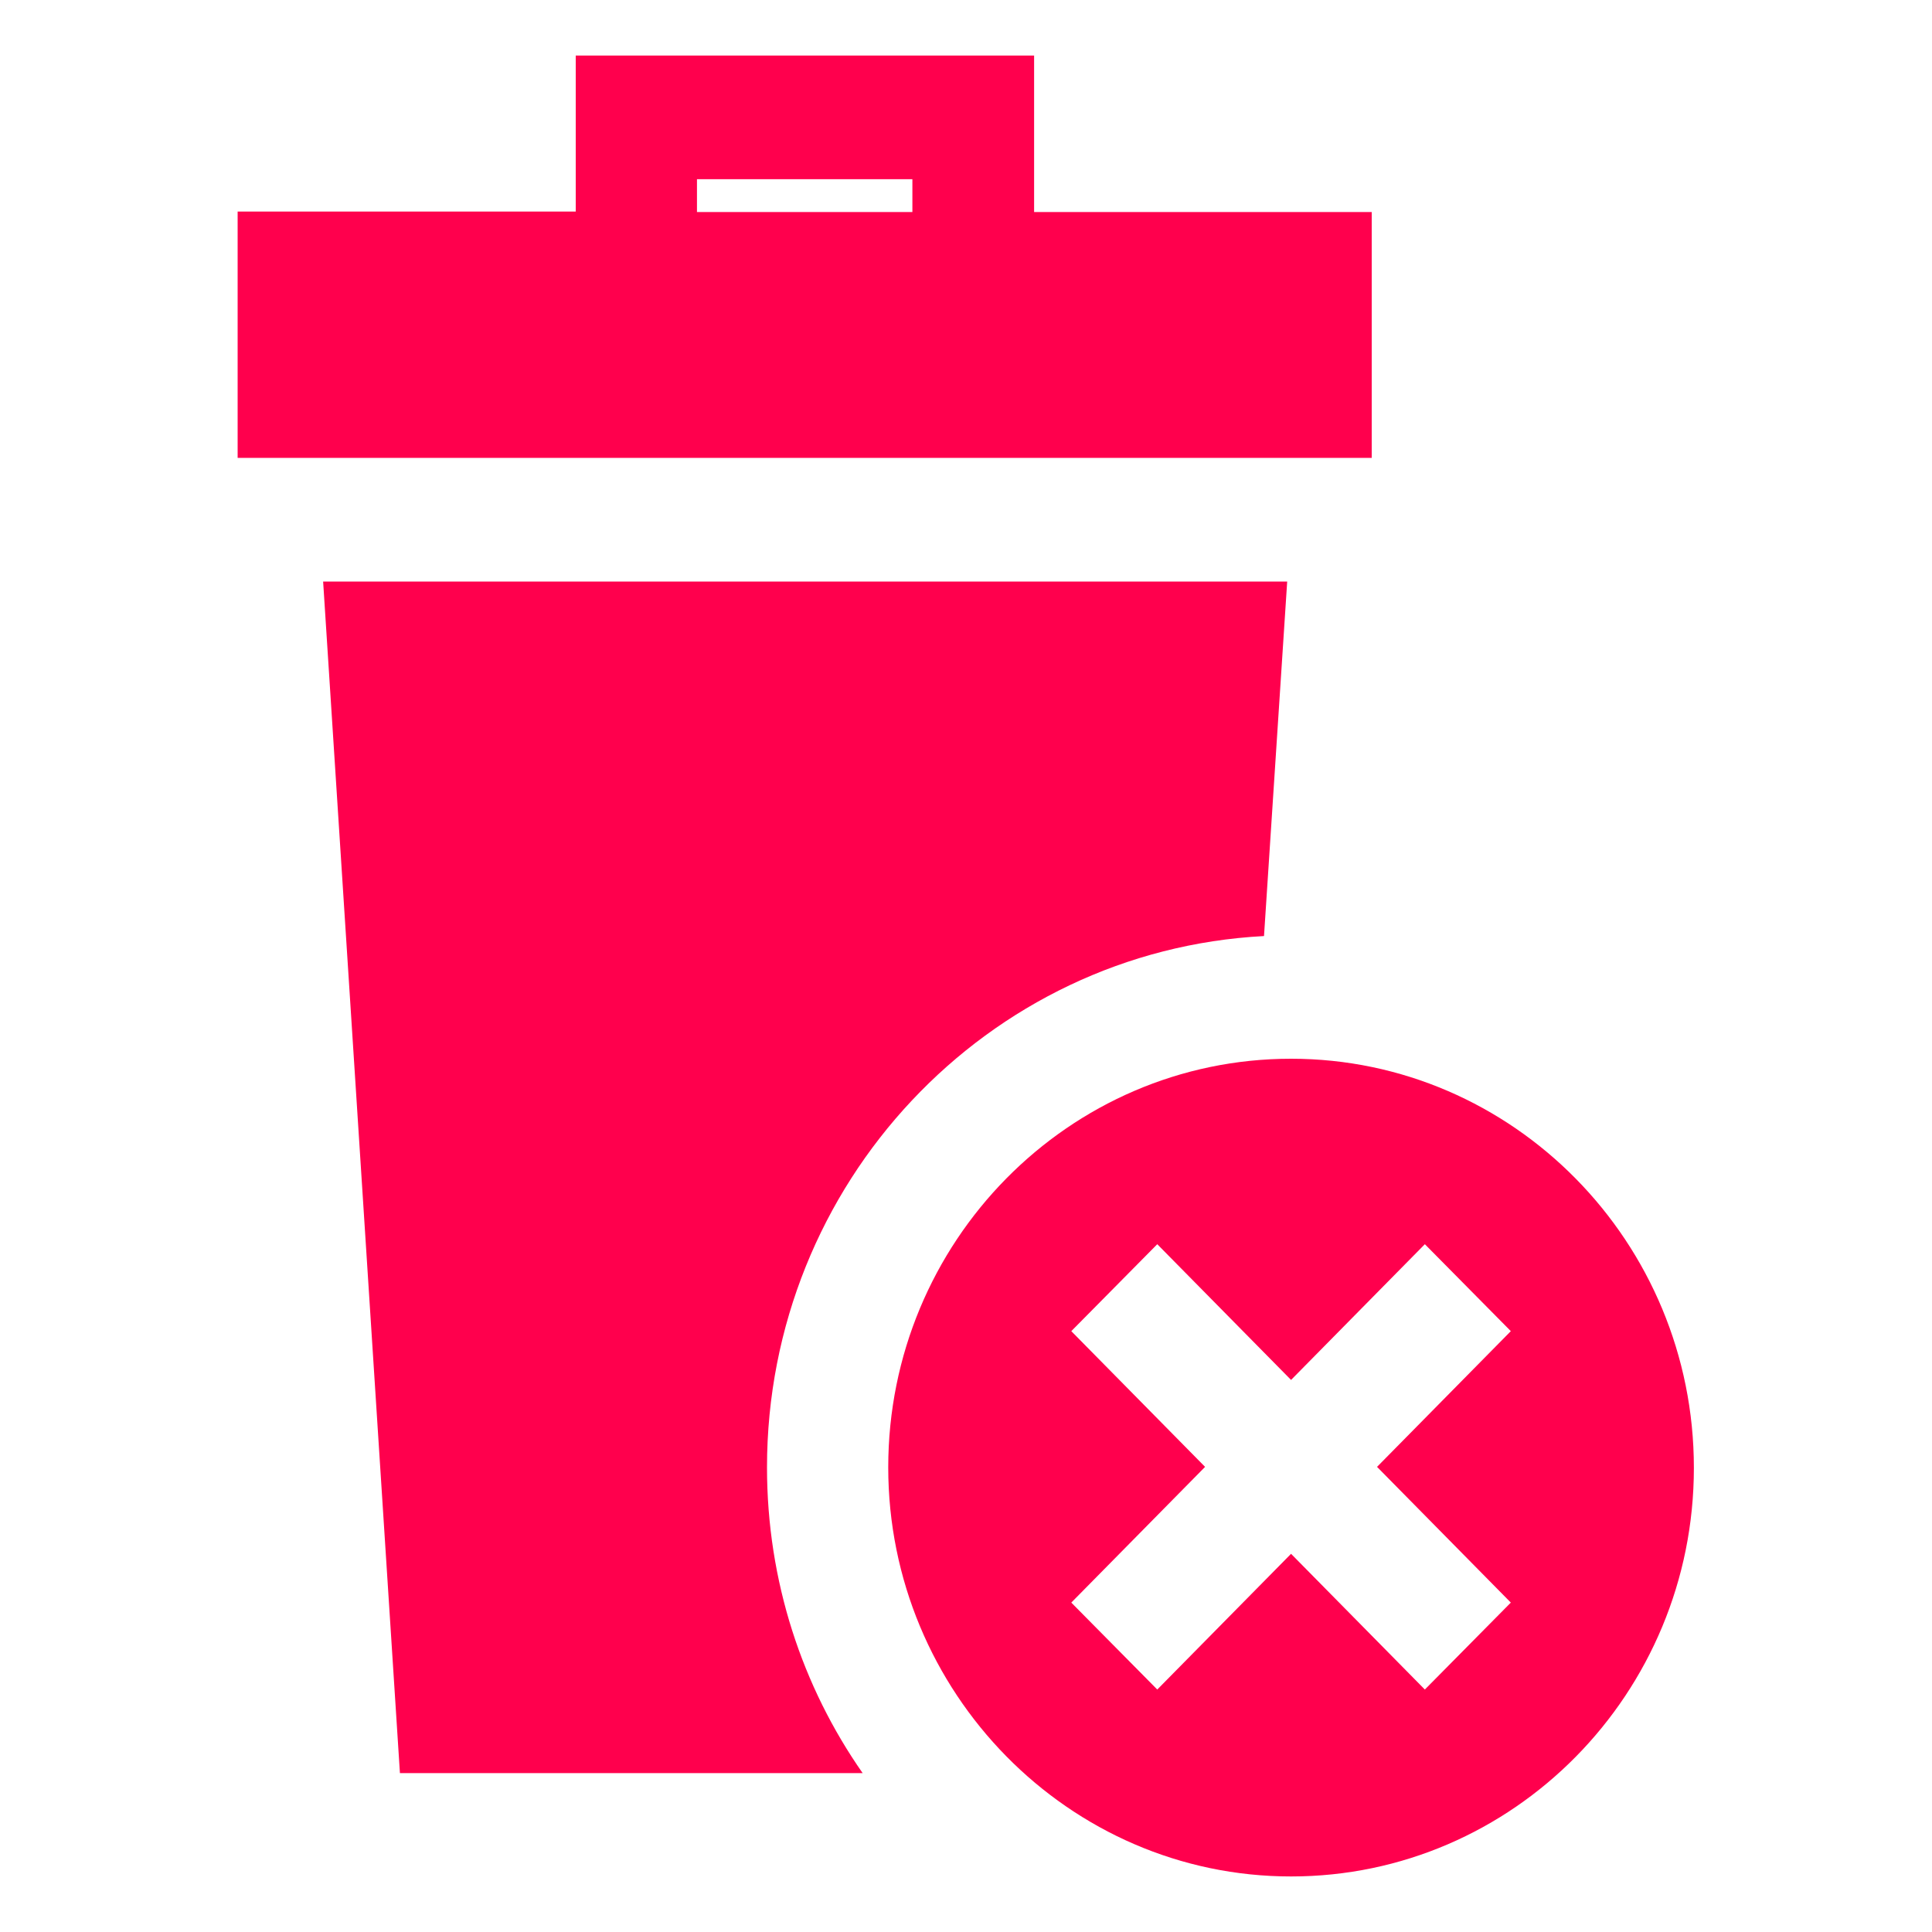 <?xml version="1.0" encoding="utf-8"?>
<!-- Generator: Adobe Illustrator 17.1.0, SVG Export Plug-In . SVG Version: 6.00 Build 0)  -->
<!DOCTYPE svg PUBLIC "-//W3C//DTD SVG 1.1//EN" "http://www.w3.org/Graphics/SVG/1.1/DTD/svg11.dtd">
<svg version="1.1" id="Layer_1" xmlns="http://www.w3.org/2000/svg" xmlns:xlink="http://www.w3.org/1999/xlink" x="0px" y="0px"
	 viewBox="398 0 400 400" enable-background="new 398 0 400 400" xml:space="preserve">
<g>
	<path fill="#FF004D" d="M682.1,43.9h-70V11.5h-94.9v32.3h-70v51h234.8V43.9z M542.3,37.1h44.6v6.8h-44.6V37.1z"/>
	<path fill="#FF004D" d="M659.7,193.8l4.8-73.4H464.9l15.9,246.7h95.8c-12.5-17.9-19.8-39.7-19.8-63.3
		C556.8,245,602.4,196.8,659.7,193.8z"/>
	<path fill="#FF004D" d="M665.3,219.2c-46,0-83.4,37.9-83.4,84.6c0,46.6,37.4,84.7,83.4,84.7s83.4-37.9,83.4-84.6
		S711.3,219.2,665.3,219.2z M710.8,331.8l-17.8,18l-27.7-28.1l-27.7,28.1l-17.8-18l27.7-28.1l-27.7-28.1l17.8-18l27.7,28.1
		l27.7-28.1l17.8,18l-27.7,28.1L710.8,331.8z"/>
</g>
</svg>
